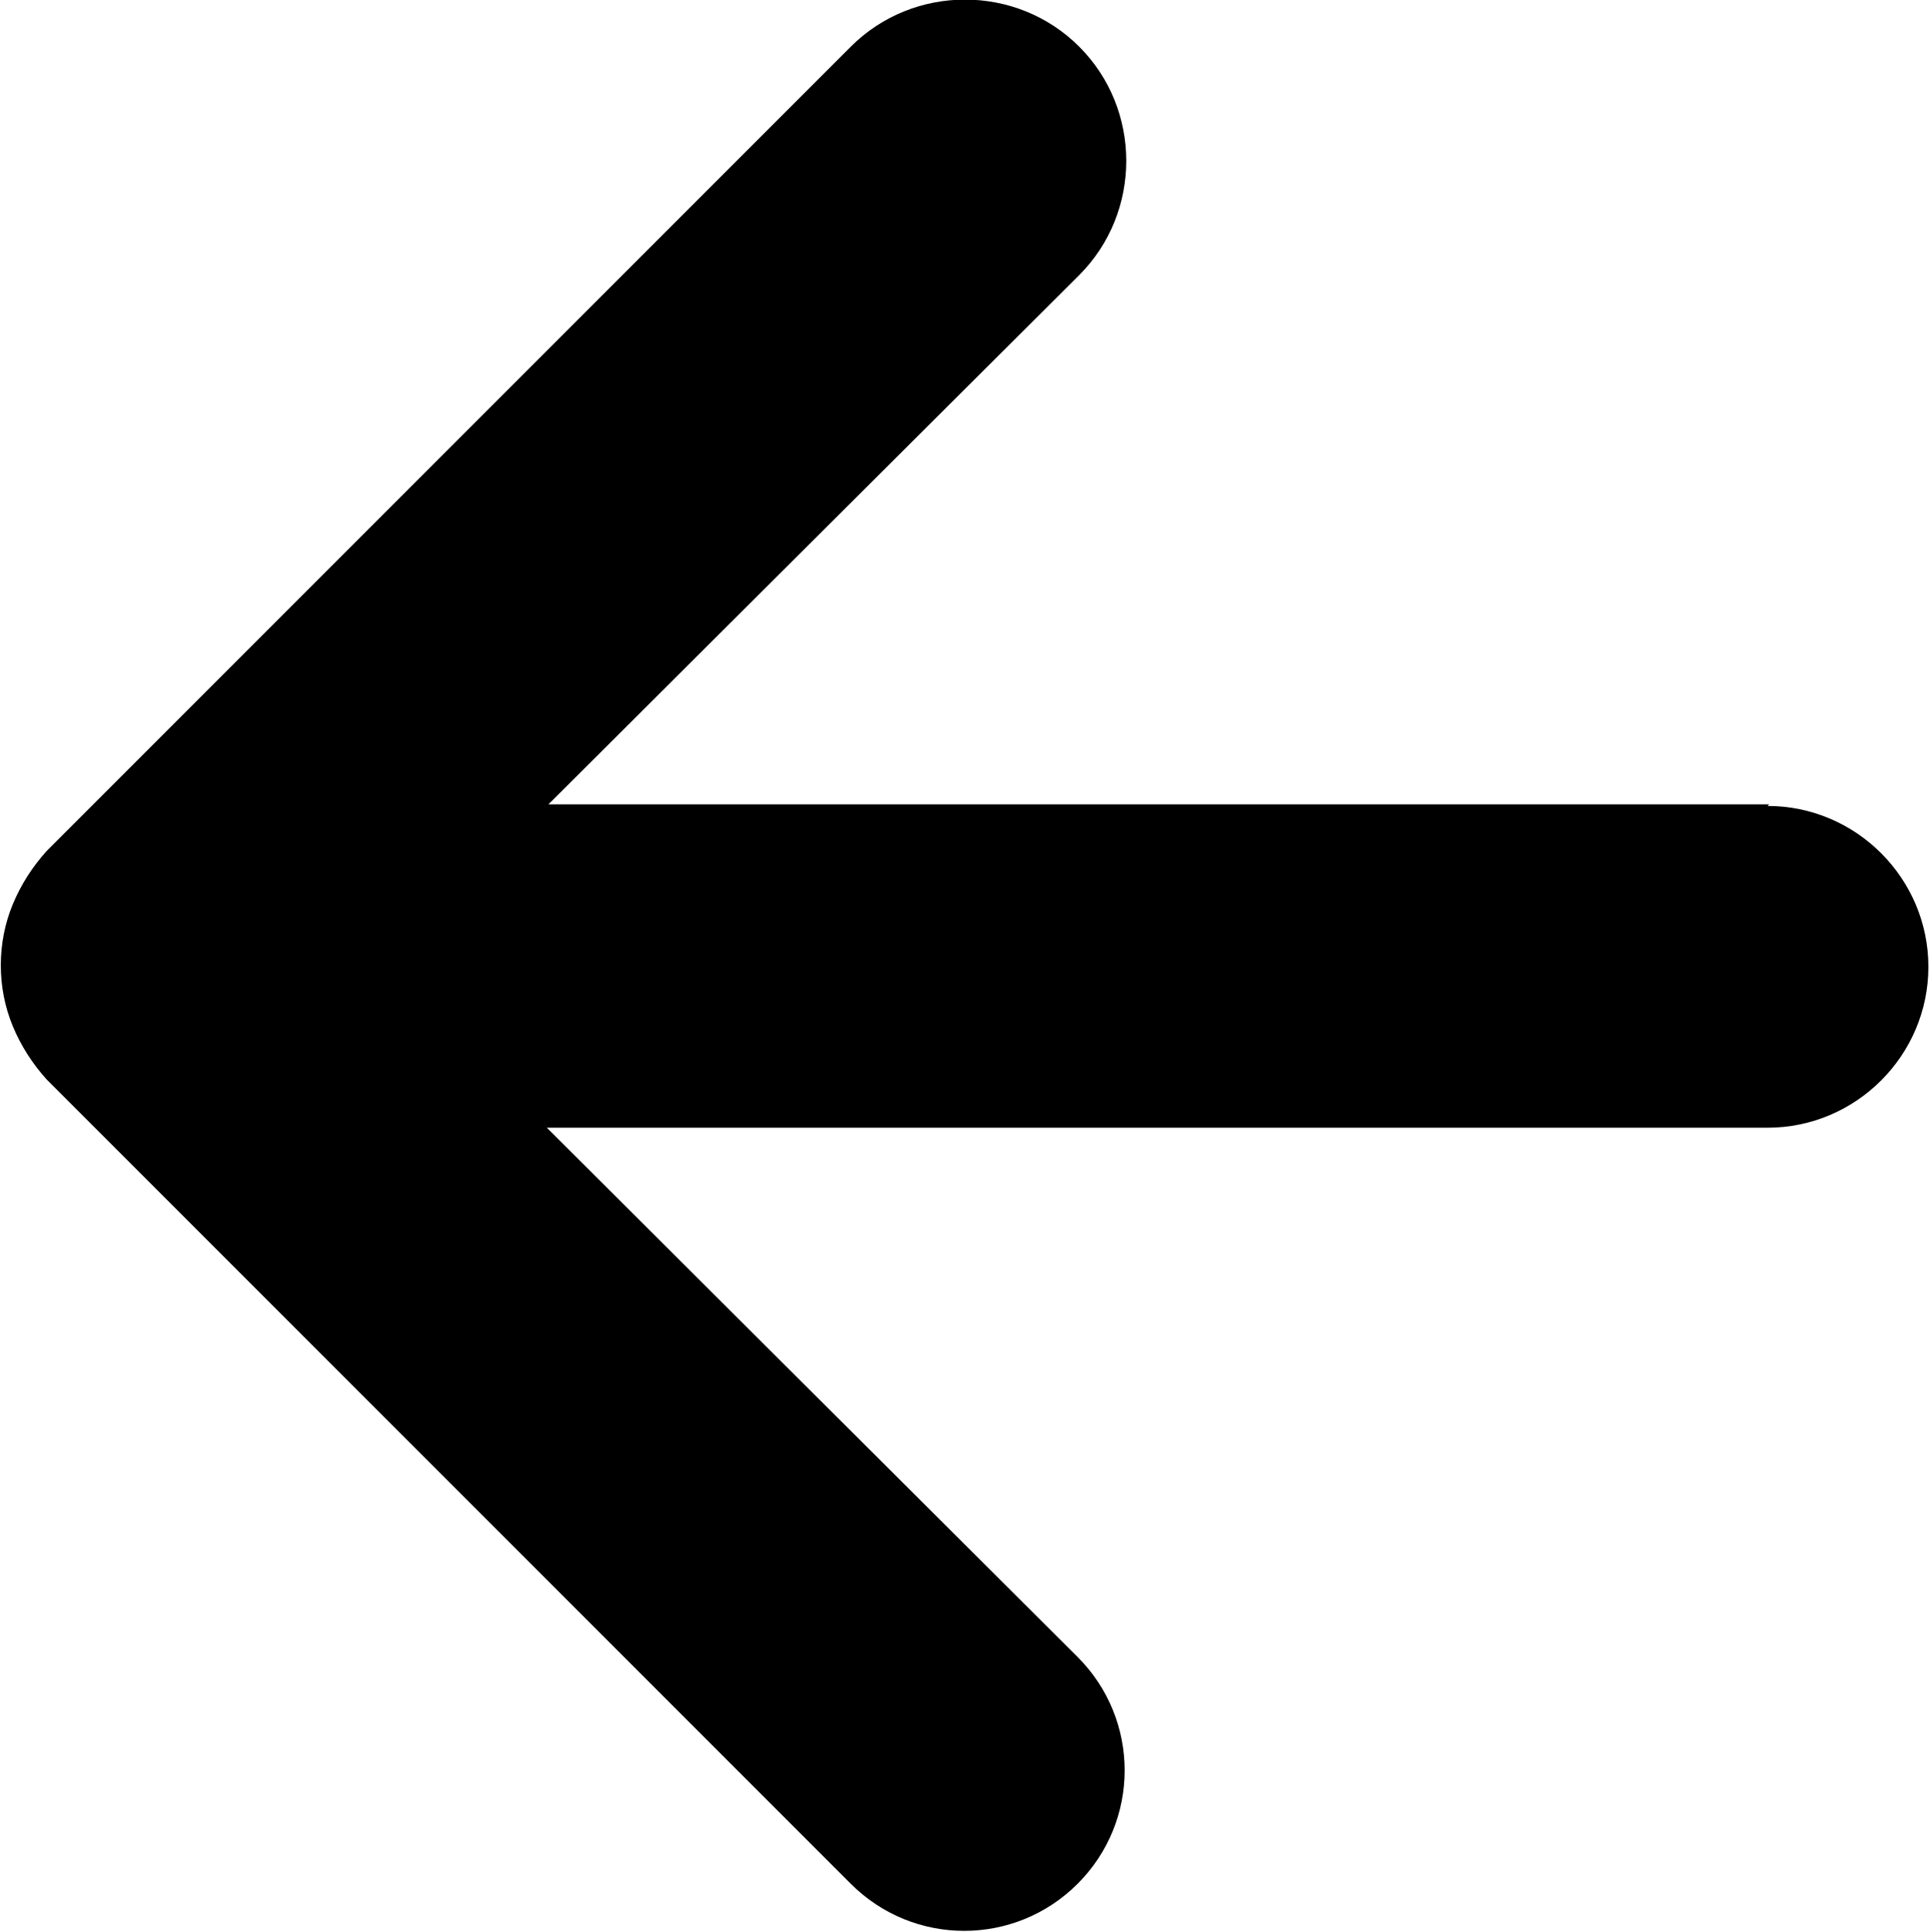 <?xml version="1.0" encoding="UTF-8"?><svg id="Layer_2" xmlns="http://www.w3.org/2000/svg" viewBox="0 0 12 12.01"><g id="Layer_1-2"><path d="m11,5H3.41l3.3-3.29c.39-.39.39-1.03,0-1.42s-1.03-.39-1.42,0L.29,5.29c-.09.1-.16.21-.21.33-.1.24-.1.52,0,.76.05.12.12.23.21.33l5,5c.39.39,1.02.39,1.41,0,0,0,0,0,0,0,.39-.39.39-1.02,0-1.41,0,0,0,0,0,0l-3.3-3.29h7.59c.55,0,1-.45,1-1s-.45-1-1-1Z"/></g></svg>
